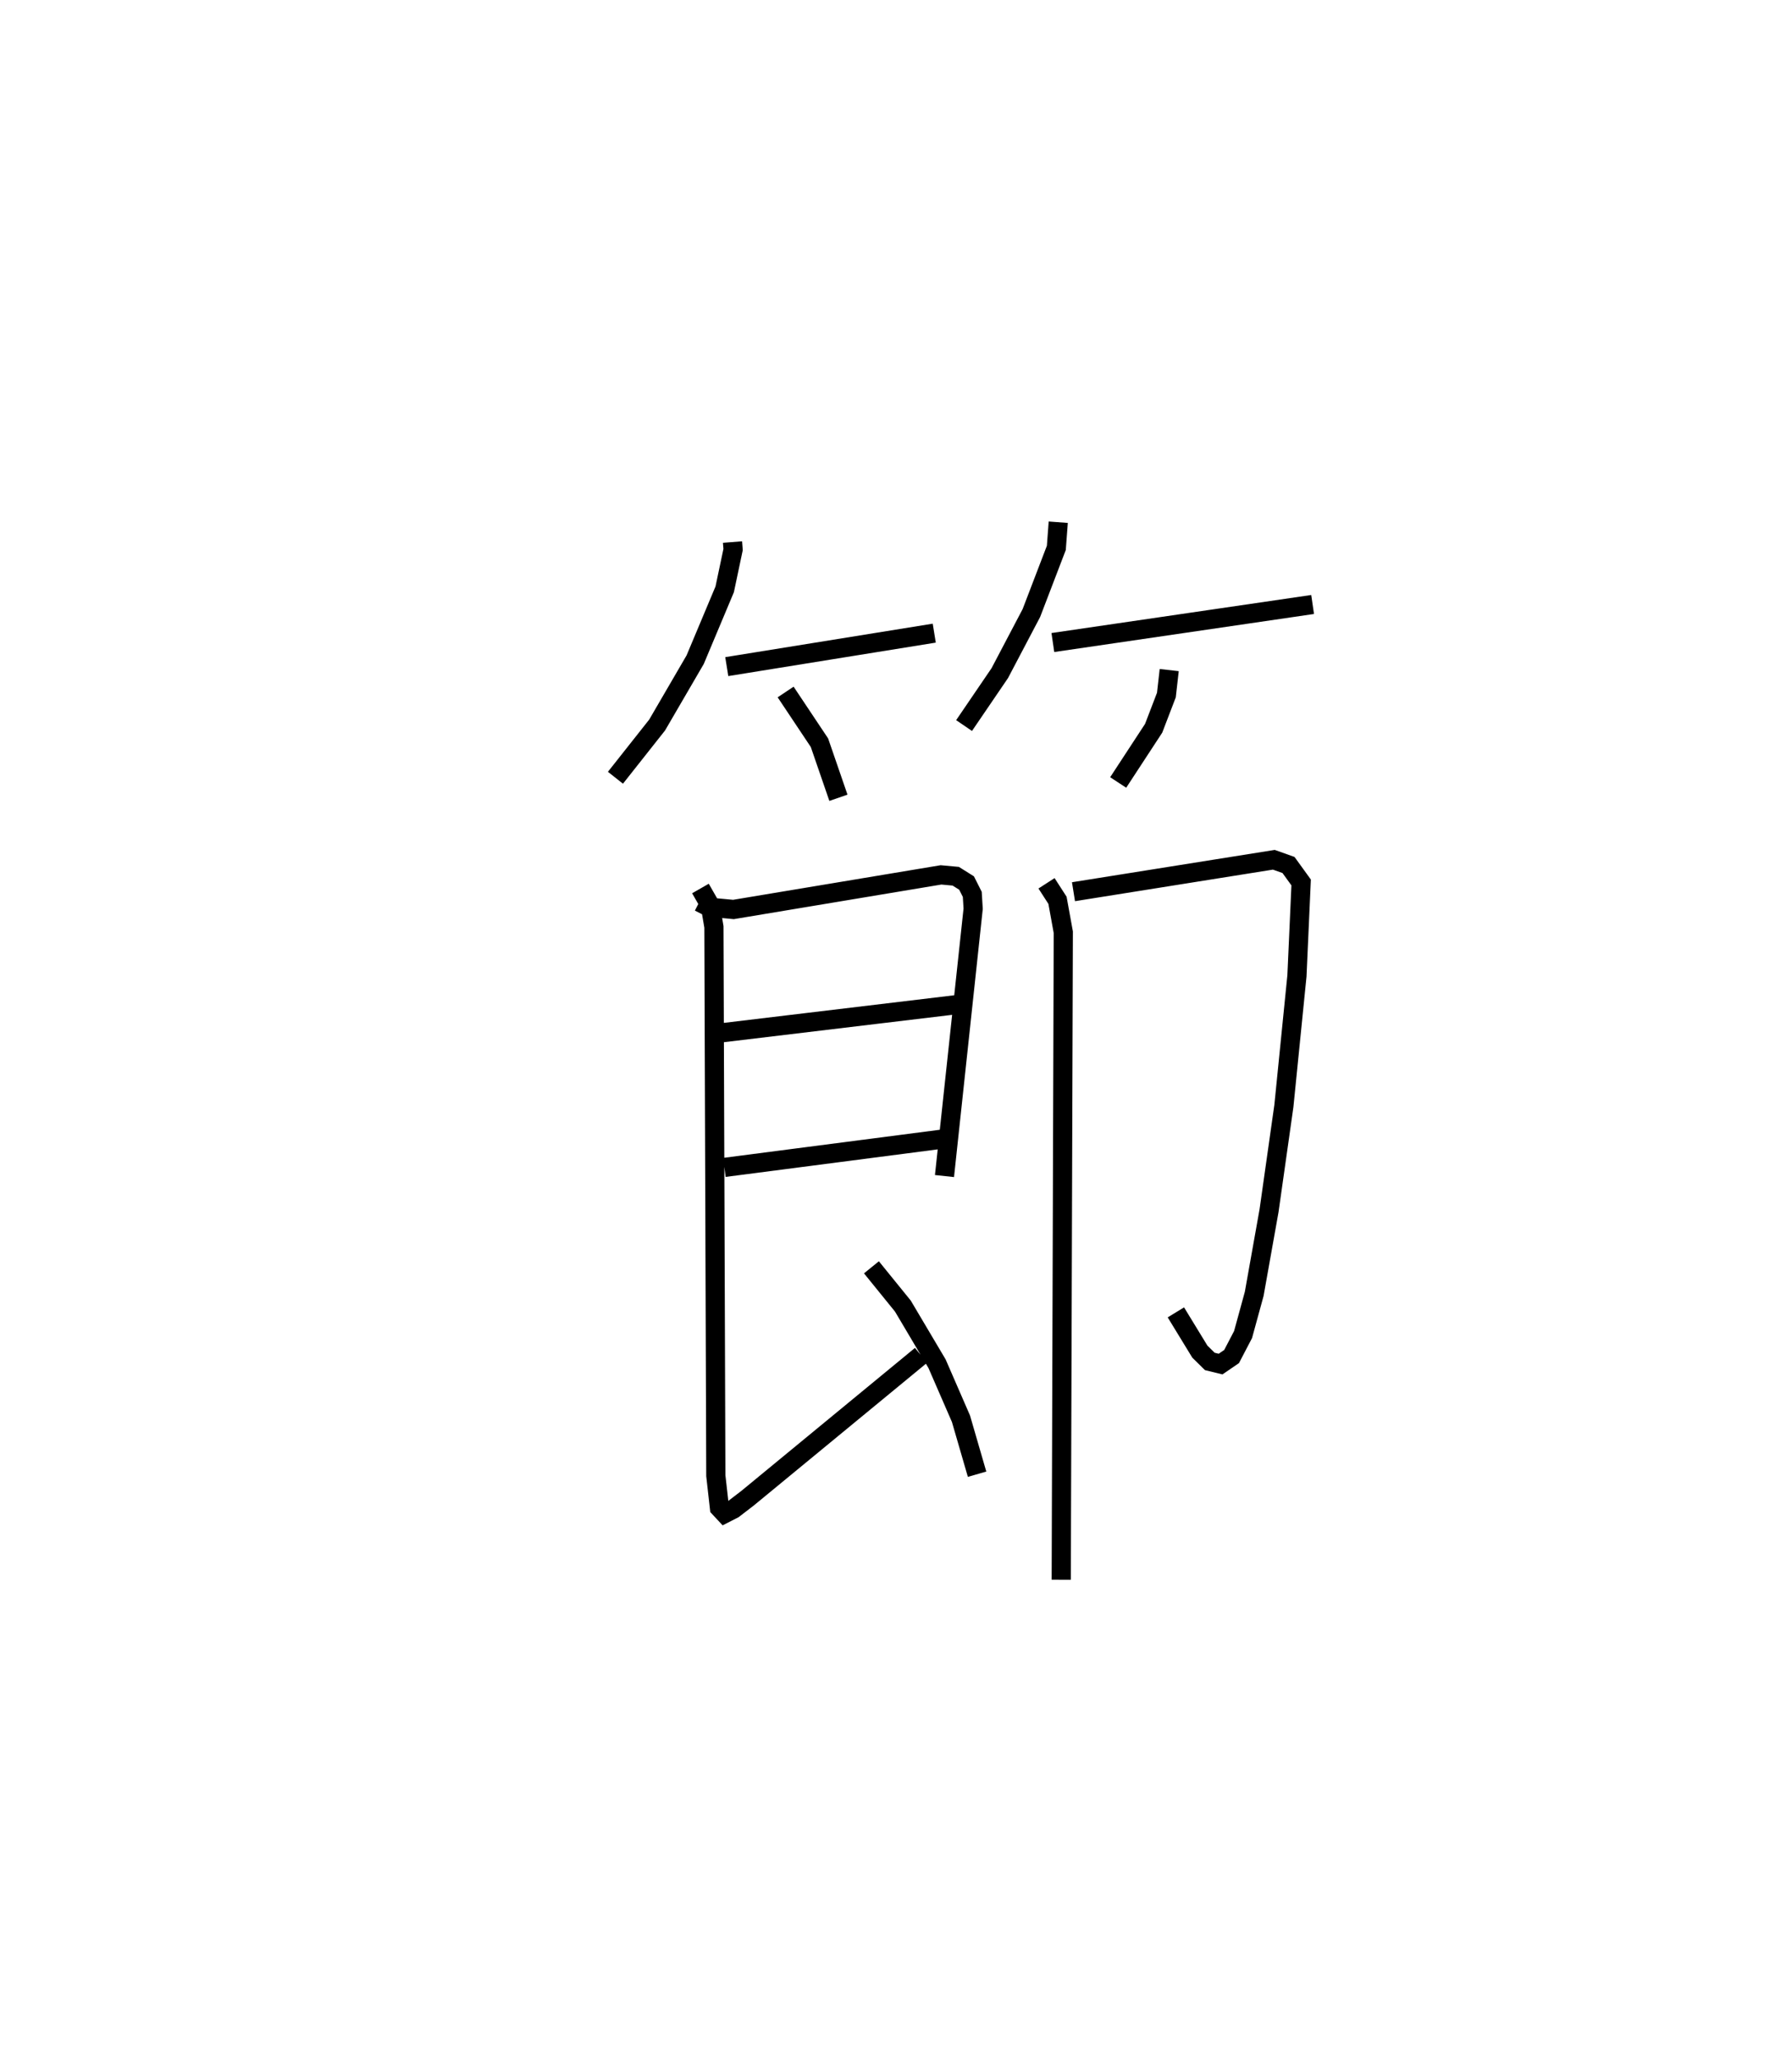 <?xml version="1.0" encoding="utf-8" ?>
<svg baseProfile="full" height="107.348" version="1.1" width="93.46" xmlns="http://www.w3.org/2000/svg" xmlns:ev="http://www.w3.org/2001/xml-events" xmlns:xlink="http://www.w3.org/1999/xlink"><defs /><rect fill="white" height="107.348" width="93.46" x="0" y="0" /><path d="M25,25 m0.0,0.0 m13.203,3.256 l0.031,0.39 -0.438,2.074 l-1.54,3.667 -1.984,3.406 l-2.174,2.749 m5.806,-5.793 l10.821,-1.745 m-7.751,3.068 l1.764,2.644 0.989,2.87 m11.465,-14.365 l-0.1,1.338 -1.302,3.398 l-1.647,3.13 -1.863,2.734 m4.631,-4.328 l13.547,-1.983 m-7.479,3.419 l-0.147,1.301 -0.665,1.733 l-1.849,2.825 m-21.848,6.233 l0.523,0.269 1.26,0.118 l10.824,-1.803 0.77,0.071 l0.564,0.354 0.297,0.59 l0.046,0.749 -1.495,13.935 m-11.771,-7.449 l12.821,-1.536 m-12.528,8.534 l11.373,-1.476 m-12.623,-13.062 l0.518,0.905 0.185,1.097 l0.099,28.604 0.189,1.679 l0.275,0.295 0.452,-0.231 l0.742,-0.569 9.046,-7.446 m-2.588,-4.588 l1.64,2.021 1.782,3.005 l1.248,2.868 0.84,2.891 m5.028,-30.364 l10.449,-1.665 0.765,0.272 l0.659,0.911 -0.219,4.869 l-0.681,6.779 -0.775,5.466 l-0.773,4.332 -0.581,2.12 l-0.599,1.147 -0.574,0.392 l-0.561,-0.137 -0.519,-0.511 l-1.251,-2.047 m-6.746,-22.366 l0.572,0.887 0.303,1.665 l-0.108,33.75 " fill="none" stroke="black" stroke-width="1" /></svg>